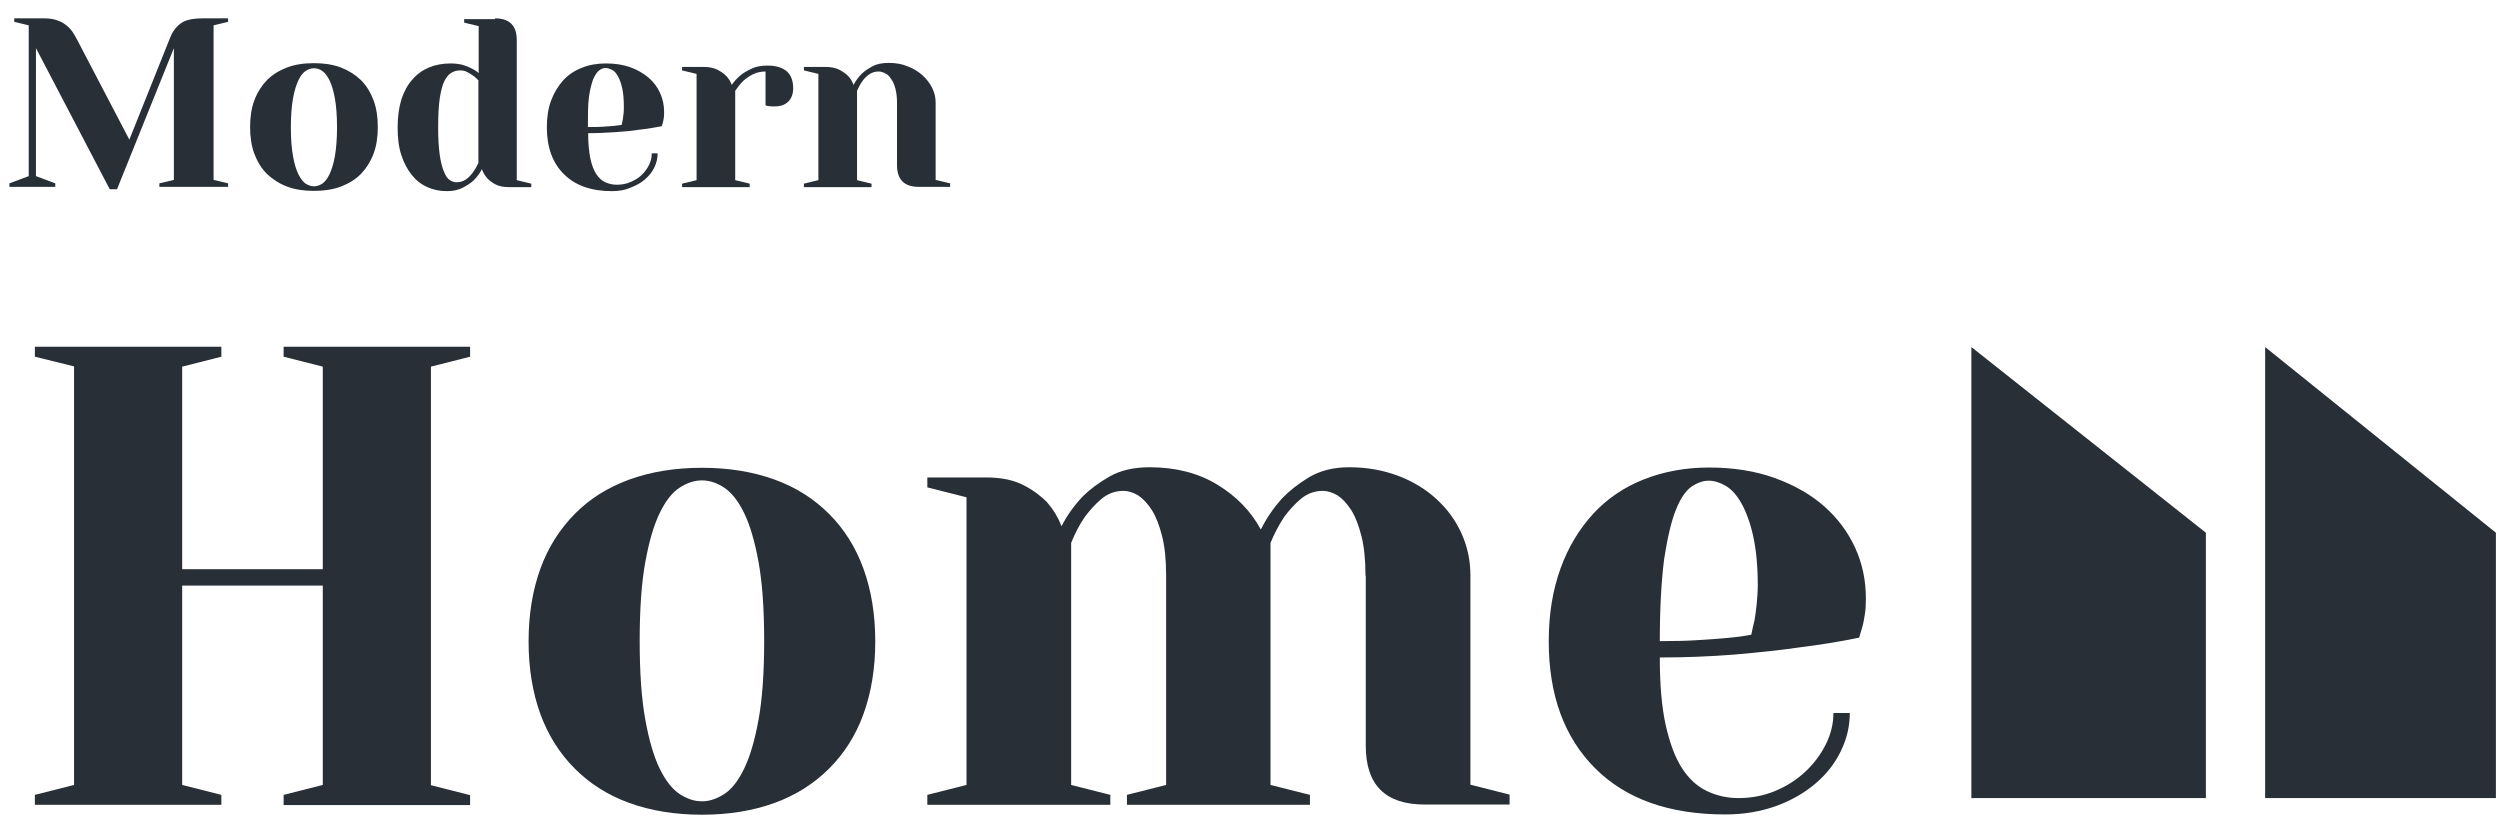 <svg width="133" height="44" viewBox="0 0 133 44" fill="none" xmlns="http://www.w3.org/2000/svg">
<path d="M12.134 0.977V1.162L11.363 1.348V9.57L12.134 9.755V9.941H8.479V9.755L9.25 9.57V2.561L6.224 10.069H5.839L1.913 2.561V9.37L2.941 9.755V9.941H0.5V9.755L1.528 9.37V1.348L0.757 1.162V0.977H2.356C2.598 0.977 2.812 1.005 2.984 1.062C3.155 1.119 3.326 1.191 3.455 1.291C3.598 1.39 3.712 1.505 3.812 1.633C3.912 1.762 3.997 1.919 4.083 2.076L6.881 7.429L9.022 2.076C9.093 1.89 9.165 1.733 9.265 1.605C9.35 1.476 9.464 1.362 9.593 1.262C9.721 1.162 9.878 1.091 10.064 1.048C10.249 1.005 10.478 0.977 10.763 0.977H12.134Z" fill="#292F36"/>
<path d="M16.702 3.36C17.23 3.36 17.715 3.432 18.13 3.589C18.543 3.746 18.9 3.974 19.2 4.26C19.5 4.559 19.714 4.916 19.871 5.33C20.028 5.744 20.099 6.23 20.099 6.758C20.099 7.286 20.028 7.771 19.871 8.185C19.714 8.599 19.486 8.956 19.2 9.256C18.9 9.556 18.543 9.77 18.13 9.927C17.715 10.084 17.23 10.155 16.702 10.155C16.174 10.155 15.688 10.084 15.275 9.927C14.861 9.77 14.504 9.541 14.204 9.256C13.904 8.956 13.69 8.599 13.533 8.185C13.376 7.771 13.305 7.286 13.305 6.758C13.305 6.23 13.376 5.744 13.533 5.33C13.69 4.916 13.918 4.559 14.204 4.26C14.504 3.96 14.861 3.746 15.275 3.589C15.688 3.432 16.16 3.36 16.702 3.36ZM16.702 9.912C16.845 9.912 16.988 9.87 17.145 9.77C17.287 9.67 17.416 9.513 17.53 9.27C17.644 9.027 17.744 8.713 17.815 8.314C17.887 7.9 17.93 7.386 17.93 6.772C17.93 6.144 17.887 5.63 17.815 5.23C17.744 4.831 17.644 4.502 17.53 4.274C17.416 4.046 17.287 3.874 17.145 3.774C17.002 3.674 16.859 3.632 16.702 3.632C16.559 3.632 16.416 3.674 16.259 3.774C16.117 3.874 15.988 4.031 15.874 4.274C15.76 4.517 15.66 4.831 15.589 5.23C15.517 5.644 15.474 6.158 15.474 6.772C15.474 7.4 15.517 7.914 15.589 8.314C15.66 8.713 15.76 9.042 15.874 9.27C15.988 9.498 16.117 9.67 16.259 9.77C16.402 9.855 16.545 9.912 16.702 9.912Z" fill="#292F36"/>
<path d="M26.336 0.977C27.107 0.977 27.492 1.362 27.492 2.133V9.584L28.263 9.77V9.955H27.107C26.793 9.955 26.55 9.912 26.364 9.812C26.179 9.713 26.022 9.598 25.922 9.484C25.794 9.341 25.694 9.17 25.637 8.999C25.522 9.227 25.38 9.413 25.208 9.584C25.066 9.727 24.866 9.855 24.623 9.984C24.38 10.112 24.095 10.169 23.767 10.169C23.395 10.169 23.053 10.098 22.739 9.955C22.41 9.812 22.139 9.598 21.911 9.313C21.683 9.027 21.483 8.67 21.354 8.257C21.211 7.828 21.154 7.343 21.154 6.772C21.154 6.201 21.226 5.716 21.354 5.287C21.497 4.859 21.682 4.517 21.939 4.231C22.182 3.946 22.482 3.731 22.824 3.589C23.167 3.446 23.552 3.375 23.981 3.375C24.209 3.375 24.409 3.403 24.595 3.446C24.78 3.503 24.937 3.56 25.066 3.632C25.223 3.703 25.351 3.789 25.465 3.889V1.39L24.694 1.205V1.019H26.336V0.977ZM25.437 4.26C25.337 4.16 25.251 4.074 25.137 4.003C25.037 3.931 24.937 3.874 24.823 3.817C24.709 3.76 24.595 3.746 24.466 3.746C24.309 3.746 24.152 3.789 24.009 3.874C23.866 3.96 23.752 4.103 23.638 4.317C23.538 4.531 23.453 4.845 23.395 5.23C23.338 5.63 23.31 6.13 23.31 6.758C23.31 7.371 23.338 7.857 23.395 8.242C23.453 8.628 23.524 8.927 23.624 9.142C23.709 9.356 23.809 9.513 23.938 9.584C24.052 9.655 24.166 9.698 24.28 9.698C24.48 9.698 24.651 9.641 24.794 9.541C24.937 9.441 25.051 9.313 25.151 9.184C25.265 9.027 25.365 8.856 25.451 8.67V4.26H25.437Z" fill="#292F36"/>
<path d="M32.56 10.169C31.461 10.169 30.605 9.87 30.005 9.27C29.392 8.671 29.092 7.828 29.092 6.772C29.092 6.244 29.163 5.759 29.32 5.345C29.477 4.931 29.691 4.574 29.963 4.274C30.234 3.974 30.562 3.76 30.962 3.603C31.347 3.446 31.775 3.375 32.246 3.375C32.732 3.375 33.16 3.446 33.531 3.575C33.917 3.717 34.231 3.903 34.502 4.131C34.773 4.36 34.973 4.631 35.116 4.945C35.258 5.259 35.33 5.587 35.33 5.944C35.33 6.058 35.33 6.173 35.316 6.258C35.301 6.344 35.287 6.429 35.273 6.501C35.244 6.586 35.23 6.658 35.201 6.715C34.83 6.786 34.431 6.858 34.002 6.901C33.645 6.958 33.231 7 32.76 7.029C32.289 7.058 31.804 7.086 31.29 7.086C31.29 7.614 31.333 8.057 31.404 8.414C31.476 8.77 31.59 9.056 31.718 9.256C31.861 9.47 32.018 9.613 32.204 9.698C32.389 9.784 32.603 9.827 32.818 9.827C33.074 9.827 33.317 9.784 33.545 9.684C33.774 9.584 33.974 9.47 34.131 9.313C34.302 9.156 34.431 8.97 34.53 8.77C34.63 8.571 34.673 8.371 34.673 8.157H34.987C34.987 8.414 34.93 8.656 34.816 8.899C34.702 9.142 34.53 9.356 34.316 9.541C34.102 9.727 33.845 9.87 33.545 9.984C33.26 10.112 32.932 10.169 32.56 10.169ZM31.276 6.758C31.561 6.758 31.818 6.758 32.047 6.743C32.275 6.729 32.461 6.715 32.618 6.701C32.803 6.686 32.946 6.658 33.074 6.644C33.089 6.558 33.117 6.458 33.132 6.358C33.146 6.258 33.16 6.158 33.174 6.044C33.189 5.93 33.189 5.801 33.189 5.673C33.189 5.287 33.16 4.959 33.103 4.702C33.046 4.445 32.974 4.231 32.874 4.06C32.789 3.903 32.689 3.774 32.56 3.717C32.432 3.66 32.332 3.617 32.218 3.617C32.104 3.617 31.989 3.66 31.875 3.746C31.761 3.831 31.661 3.989 31.561 4.203C31.476 4.431 31.39 4.745 31.333 5.159C31.276 5.573 31.276 6.101 31.276 6.758Z" fill="#292F36"/>
<path d="M40.727 3.803C40.469 3.803 40.241 3.86 40.041 3.96C39.842 4.06 39.67 4.188 39.527 4.317C39.37 4.474 39.242 4.645 39.113 4.831V9.584L39.884 9.77V9.955H36.287V9.77L37.058 9.584V3.931L36.287 3.746V3.56H37.443C37.743 3.56 37.986 3.617 38.186 3.717C38.371 3.817 38.528 3.931 38.642 4.046C38.771 4.188 38.871 4.345 38.928 4.517C39.056 4.331 39.213 4.16 39.399 4.003C39.556 3.874 39.756 3.76 39.998 3.646C40.241 3.532 40.512 3.489 40.841 3.489C41.297 3.489 41.64 3.603 41.868 3.803C42.097 4.017 42.197 4.317 42.197 4.702C42.197 4.988 42.111 5.23 41.94 5.402C41.769 5.573 41.526 5.659 41.24 5.659C41.169 5.659 41.112 5.659 41.041 5.659C40.969 5.659 40.926 5.644 40.883 5.644C40.826 5.63 40.769 5.63 40.727 5.601V3.803Z" fill="#292F36"/>
<path d="M47.721 5.473C47.721 5.188 47.692 4.931 47.635 4.716C47.578 4.502 47.507 4.331 47.407 4.203C47.321 4.06 47.221 3.96 47.093 3.903C46.979 3.846 46.864 3.803 46.75 3.803C46.55 3.803 46.379 3.86 46.236 3.96C46.093 4.06 45.965 4.188 45.879 4.317C45.765 4.474 45.68 4.645 45.594 4.831V9.584L46.365 9.77V9.955H42.768V9.77L43.538 9.584V3.931L42.768 3.746V3.56H43.924C44.224 3.56 44.466 3.617 44.666 3.717C44.852 3.817 45.009 3.931 45.123 4.046C45.251 4.188 45.351 4.345 45.408 4.517C45.523 4.303 45.665 4.103 45.837 3.931C45.979 3.789 46.179 3.66 46.408 3.532C46.636 3.403 46.936 3.346 47.278 3.346C47.649 3.346 47.992 3.403 48.292 3.532C48.606 3.646 48.863 3.817 49.077 4.003C49.291 4.203 49.462 4.417 49.591 4.674C49.719 4.931 49.776 5.188 49.776 5.459V9.57L50.547 9.755V9.941H48.877C48.106 9.941 47.721 9.556 47.721 8.785V5.473Z" fill="#292F36"/>
<path d="M1.855 18.977V18.448H11.776V18.977L9.692 19.505V30.282H17.172V19.505L15.088 18.977V18.448H25.009V18.977L22.925 19.505V41.773L25.009 42.301V42.83H15.088V42.287L17.172 41.759V31.153H9.692V41.759L11.776 42.287V42.815H1.855V42.287L3.94 41.759V19.491L1.855 18.977Z" fill="#292F36"/>
<path d="M37.342 24.886C38.784 24.886 40.069 25.101 41.211 25.514C42.353 25.928 43.309 26.542 44.108 27.342C44.908 28.141 45.522 29.112 45.936 30.254C46.35 31.395 46.564 32.68 46.564 34.122C46.564 35.564 46.35 36.848 45.936 37.99C45.522 39.132 44.908 40.089 44.108 40.888C43.309 41.688 42.339 42.301 41.211 42.715C40.069 43.129 38.784 43.343 37.342 43.343C35.901 43.343 34.616 43.129 33.474 42.715C32.332 42.301 31.376 41.688 30.576 40.888C29.777 40.089 29.163 39.118 28.749 37.99C28.335 36.848 28.121 35.564 28.121 34.122C28.121 32.68 28.335 31.395 28.749 30.254C29.163 29.112 29.777 28.155 30.576 27.342C31.376 26.528 32.346 25.928 33.474 25.514C34.616 25.101 35.901 24.886 37.342 24.886ZM37.342 42.63C37.742 42.63 38.128 42.501 38.527 42.244C38.927 41.987 39.27 41.545 39.584 40.902C39.898 40.26 40.154 39.389 40.354 38.29C40.554 37.191 40.654 35.792 40.654 34.093C40.654 32.395 40.554 30.996 40.354 29.897C40.154 28.798 39.898 27.927 39.584 27.285C39.27 26.642 38.913 26.2 38.527 25.943C38.142 25.686 37.742 25.557 37.342 25.557C36.943 25.557 36.557 25.686 36.158 25.943C35.758 26.2 35.415 26.642 35.101 27.285C34.787 27.927 34.53 28.798 34.331 29.897C34.131 30.996 34.031 32.395 34.031 34.093C34.031 35.792 34.131 37.191 34.331 38.29C34.53 39.389 34.787 40.26 35.101 40.902C35.415 41.545 35.772 41.987 36.158 42.244C36.557 42.501 36.943 42.63 37.342 42.63Z" fill="#292F36"/>
<path d="M72.644 30.625C72.644 29.797 72.573 29.083 72.43 28.526C72.287 27.97 72.116 27.499 71.888 27.142C71.659 26.785 71.417 26.528 71.16 26.357C70.888 26.2 70.632 26.114 70.375 26.114C69.932 26.114 69.547 26.257 69.204 26.542C68.862 26.828 68.576 27.156 68.319 27.499C68.048 27.913 67.791 28.384 67.591 28.883V41.759L69.689 42.287V42.815H59.954V42.287L62.038 41.759V30.625C62.038 29.797 61.967 29.083 61.824 28.526C61.681 27.97 61.51 27.499 61.282 27.142C61.053 26.785 60.811 26.528 60.554 26.357C60.283 26.2 60.026 26.114 59.769 26.114C59.326 26.114 58.941 26.257 58.598 26.542C58.256 26.828 57.97 27.156 57.713 27.499C57.428 27.913 57.185 28.384 56.985 28.883V41.759L59.069 42.287V42.815H49.334V42.287L51.418 41.759V26.456L49.334 25.928V25.4H52.46C53.274 25.4 53.945 25.543 54.459 25.814C54.987 26.085 55.386 26.399 55.7 26.713C56.043 27.113 56.3 27.541 56.471 27.998C56.771 27.413 57.142 26.899 57.585 26.428C57.984 26.028 58.47 25.671 59.041 25.343C59.626 25.015 60.325 24.858 61.168 24.858C62.552 24.858 63.766 25.172 64.765 25.786C65.778 26.399 66.549 27.199 67.077 28.169C67.377 27.57 67.748 27.027 68.191 26.528C68.59 26.114 69.076 25.729 69.647 25.386C70.232 25.043 70.931 24.858 71.774 24.858C72.73 24.858 73.586 25.015 74.386 25.315C75.171 25.614 75.856 26.028 76.427 26.556C76.998 27.085 77.441 27.684 77.755 28.384C78.069 29.083 78.226 29.825 78.226 30.61V41.745L80.31 42.273V42.801H75.785C73.701 42.801 72.659 41.759 72.659 39.675V30.625H72.644Z" fill="#292F36"/>
<path d="M91.785 43.329C88.816 43.329 86.504 42.515 84.862 40.874C83.221 39.232 82.393 36.991 82.393 34.108C82.393 32.666 82.607 31.381 83.021 30.239C83.435 29.097 84.02 28.141 84.762 27.327C85.504 26.528 86.404 25.914 87.46 25.5C88.516 25.086 89.673 24.872 90.915 24.872C92.213 24.872 93.384 25.058 94.412 25.429C95.439 25.8 96.325 26.299 97.038 26.928C97.752 27.556 98.309 28.298 98.694 29.14C99.079 29.982 99.265 30.882 99.265 31.838C99.265 32.166 99.251 32.452 99.208 32.694C99.165 32.937 99.137 33.151 99.079 33.337C99.008 33.565 98.951 33.765 98.908 33.922C97.88 34.136 96.81 34.307 95.668 34.45C94.697 34.593 93.57 34.707 92.299 34.821C91.029 34.921 89.687 34.978 88.302 34.978C88.302 36.42 88.402 37.619 88.616 38.576C88.83 39.532 89.116 40.303 89.487 40.874C89.858 41.445 90.301 41.844 90.814 42.087C91.328 42.33 91.885 42.458 92.485 42.458C93.184 42.458 93.841 42.33 94.455 42.073C95.068 41.816 95.597 41.473 96.053 41.045C96.51 40.617 96.867 40.132 97.138 39.589C97.409 39.047 97.538 38.49 97.538 37.933H98.409C98.409 38.633 98.252 39.304 97.938 39.946C97.624 40.603 97.181 41.174 96.596 41.673C96.01 42.173 95.325 42.572 94.512 42.872C93.684 43.172 92.77 43.329 91.785 43.329ZM88.302 34.108C89.087 34.108 89.787 34.093 90.386 34.051C90.986 34.008 91.5 33.979 91.914 33.936C92.399 33.894 92.813 33.837 93.17 33.765C93.213 33.537 93.27 33.28 93.341 32.994C93.384 32.737 93.427 32.452 93.455 32.138C93.484 31.824 93.513 31.495 93.513 31.153C93.513 30.111 93.427 29.24 93.27 28.526C93.113 27.813 92.899 27.242 92.656 26.799C92.413 26.357 92.128 26.043 91.828 25.857C91.514 25.671 91.2 25.572 90.9 25.572C90.6 25.572 90.286 25.686 89.972 25.9C89.658 26.128 89.387 26.542 89.144 27.156C88.902 27.77 88.702 28.64 88.531 29.754C88.388 30.867 88.302 32.323 88.302 34.108Z" fill="#292F36"/>
<path d="M117.353 42.458V28.341L104.877 18.463V42.458H117.353Z" fill="#292F36"/>
<path d="M132.782 42.458V28.341L120.506 18.463V42.458H132.782Z" fill="#292F36"/>
</svg>
